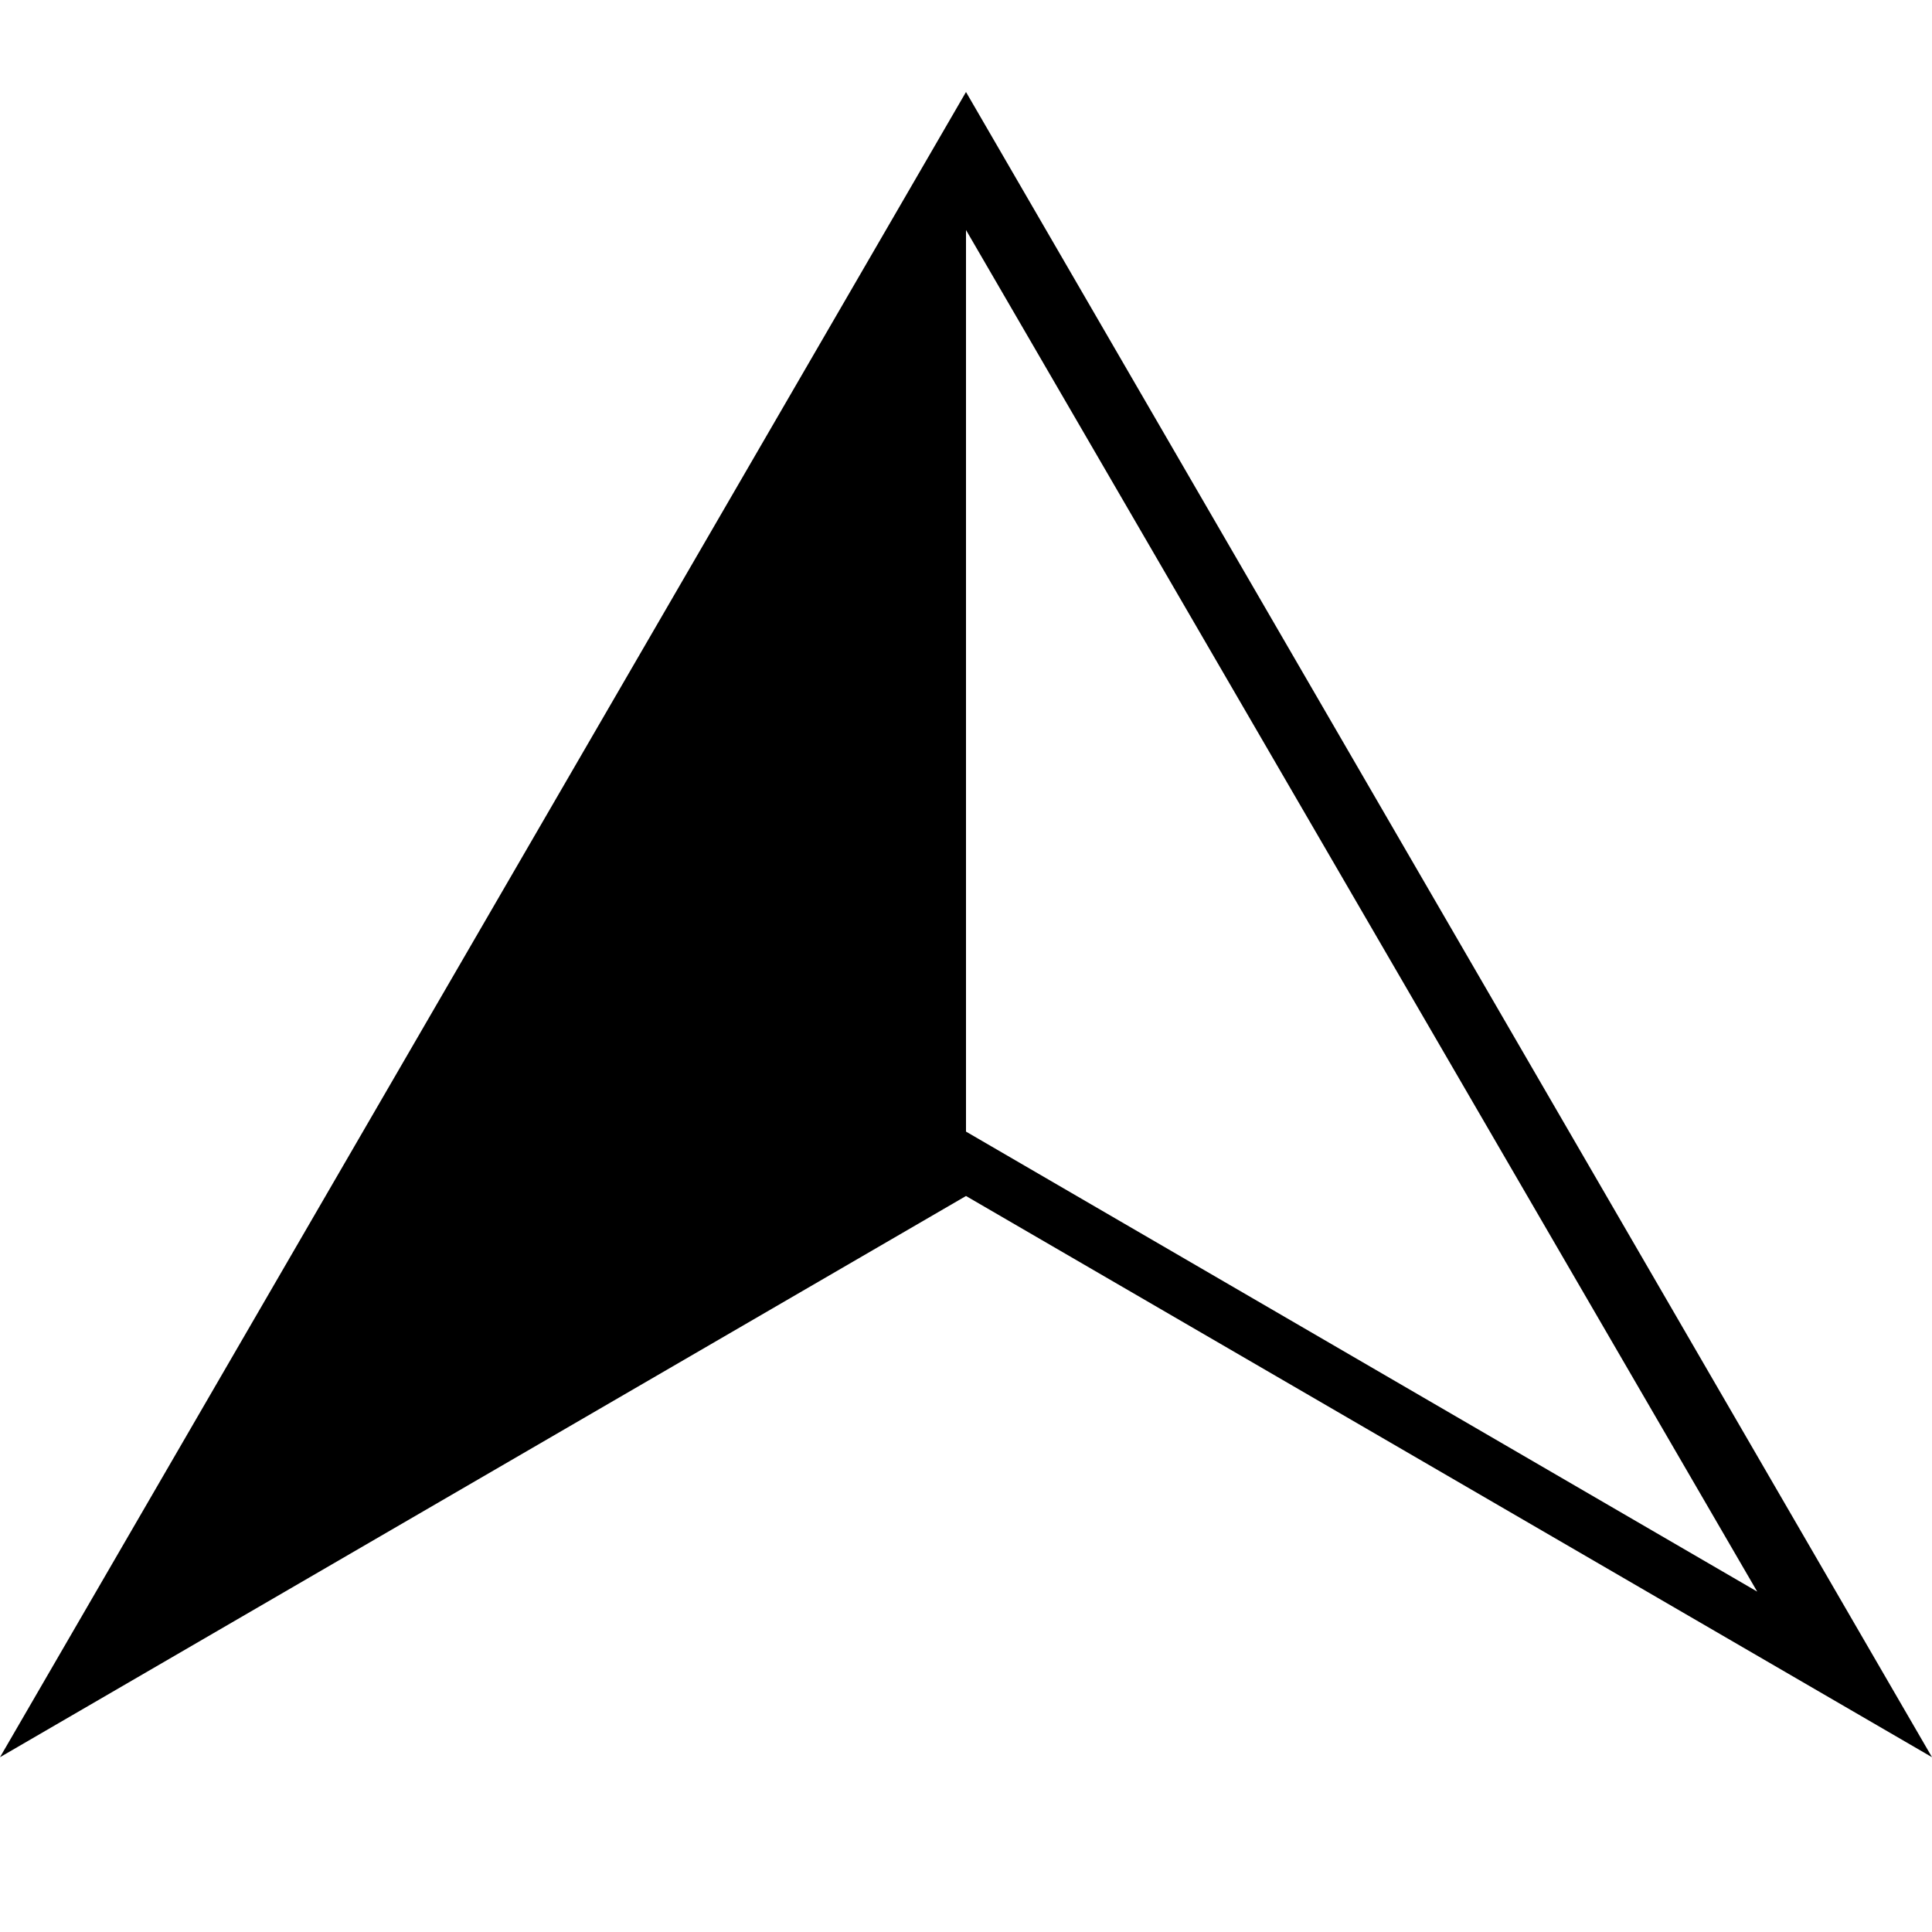 <svg xmlns="http://www.w3.org/2000/svg" viewBox="0 0 210 210" x="0px" y="0px"><path fill="currentColor" transform="translate(0 10)" d="M0 181l105 -181 105 181 -105 -61 -105 61zm105 -167l0 99 86 50 -86 -148z"/><!-- Created by Saifurrijal from the Noun Project --></svg>

